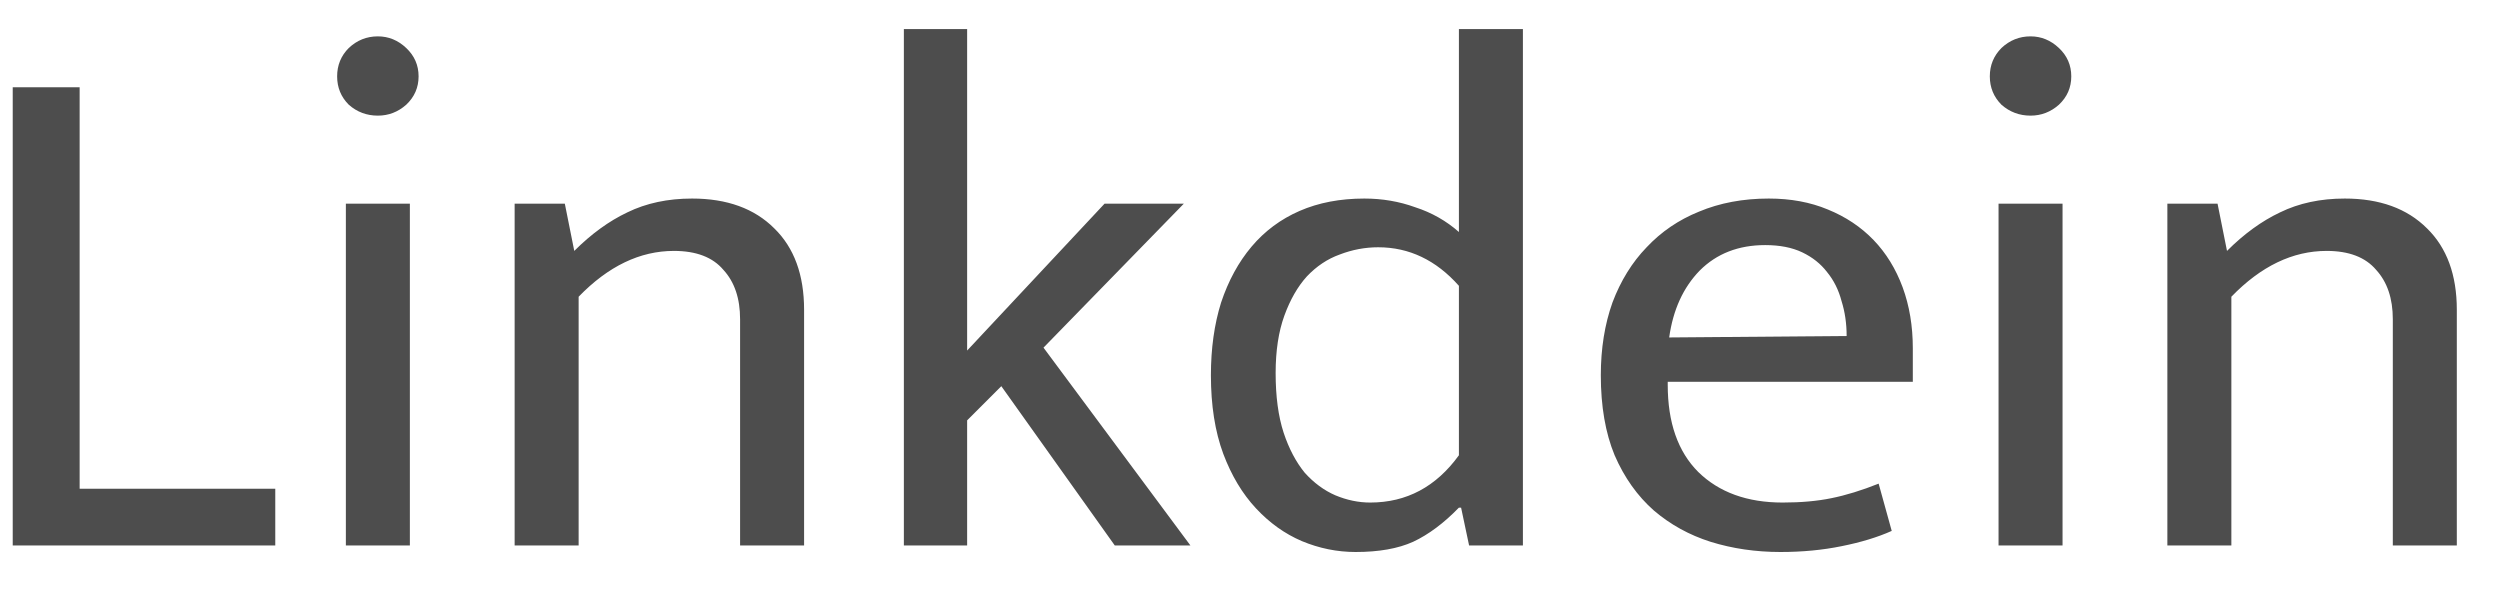 <svg width="55" height="13" viewBox="0 0 55 13" fill="none" xmlns="http://www.w3.org/2000/svg">
<path d="M0.28 1.92H1.752V10.752H6.056V12H0.28V1.92ZM7.609 12V4.48H9.017V12H7.609ZM8.313 2.544C8.068 2.544 7.854 2.464 7.673 2.304C7.502 2.133 7.417 1.925 7.417 1.68C7.417 1.435 7.502 1.227 7.673 1.056C7.854 0.885 8.068 0.8 8.313 0.8C8.548 0.8 8.756 0.885 8.937 1.056C9.118 1.227 9.209 1.435 9.209 1.68C9.209 1.925 9.118 2.133 8.937 2.304C8.756 2.464 8.548 2.544 8.313 2.544ZM12.73 12H11.322V4.48H12.426L12.634 5.52C13.008 5.147 13.397 4.864 13.802 4.672C14.218 4.469 14.693 4.368 15.226 4.368C15.994 4.368 16.597 4.587 17.034 5.024C17.472 5.451 17.69 6.048 17.69 6.816V12H16.282V7.024C16.282 6.565 16.16 6.203 15.914 5.936C15.68 5.659 15.317 5.52 14.826 5.52C14.08 5.52 13.381 5.856 12.73 6.528V12ZM21.277 9.248V12H19.885V0.64H21.277V7.712L24.301 4.48H26.045L22.957 7.648L26.189 12H24.525L22.029 8.496L21.277 9.248ZM32.096 0.64H33.504V12H32.32L32.144 11.168H32.096C31.765 11.509 31.429 11.76 31.088 11.92C30.757 12.069 30.336 12.144 29.824 12.144C29.418 12.144 29.024 12.064 28.64 11.904C28.266 11.744 27.93 11.504 27.632 11.184C27.333 10.864 27.093 10.464 26.912 9.984C26.73 9.493 26.64 8.917 26.64 8.256C26.64 7.669 26.714 7.136 26.864 6.656C27.024 6.176 27.248 5.765 27.536 5.424C27.824 5.083 28.176 4.821 28.592 4.64C29.008 4.459 29.482 4.368 30.016 4.368C30.41 4.368 30.784 4.432 31.136 4.56C31.498 4.677 31.818 4.859 32.096 5.104V0.64ZM32.096 6.288C31.594 5.723 31.002 5.44 30.32 5.44C30.032 5.44 29.749 5.493 29.472 5.6C29.205 5.696 28.965 5.856 28.752 6.08C28.549 6.304 28.384 6.592 28.256 6.944C28.128 7.296 28.064 7.717 28.064 8.208C28.064 8.72 28.122 9.157 28.24 9.52C28.357 9.872 28.512 10.165 28.704 10.4C28.906 10.624 29.13 10.789 29.376 10.896C29.632 11.003 29.888 11.056 30.144 11.056C30.944 11.056 31.594 10.709 32.096 10.016V6.288ZM42.082 8.4H36.69V8.464C36.69 9.296 36.914 9.936 37.362 10.384C37.82 10.832 38.439 11.056 39.218 11.056C39.623 11.056 39.98 11.024 40.29 10.96C40.61 10.896 40.956 10.789 41.33 10.64L41.618 11.68C41.308 11.819 40.94 11.931 40.514 12.016C40.098 12.101 39.65 12.144 39.17 12.144C38.626 12.144 38.114 12.069 37.634 11.92C37.164 11.771 36.748 11.541 36.386 11.232C36.023 10.912 35.735 10.507 35.522 10.016C35.319 9.525 35.218 8.939 35.218 8.256C35.218 7.669 35.303 7.136 35.474 6.656C35.655 6.176 35.906 5.771 36.226 5.44C36.546 5.099 36.93 4.837 37.378 4.656C37.836 4.464 38.348 4.368 38.914 4.368C39.394 4.368 39.826 4.448 40.21 4.608C40.604 4.768 40.94 4.992 41.218 5.28C41.495 5.568 41.708 5.915 41.858 6.32C42.007 6.725 42.082 7.173 42.082 7.664V8.4ZM40.626 7.392C40.626 7.115 40.588 6.859 40.514 6.624C40.45 6.379 40.343 6.165 40.194 5.984C40.055 5.803 39.874 5.659 39.65 5.552C39.426 5.445 39.154 5.392 38.834 5.392C38.247 5.392 37.767 5.579 37.394 5.952C37.031 6.325 36.807 6.816 36.722 7.424L40.626 7.392ZM43.968 12V4.48H45.376V12H43.968ZM44.672 2.544C44.427 2.544 44.214 2.464 44.032 2.304C43.862 2.133 43.776 1.925 43.776 1.68C43.776 1.435 43.862 1.227 44.032 1.056C44.214 0.885 44.427 0.8 44.672 0.8C44.907 0.8 45.115 0.885 45.296 1.056C45.478 1.227 45.568 1.435 45.568 1.68C45.568 1.925 45.478 2.133 45.296 2.304C45.115 2.464 44.907 2.544 44.672 2.544ZM49.09 12H47.682V4.48H48.786L48.994 5.52C49.367 5.147 49.756 4.864 50.162 4.672C50.578 4.469 51.052 4.368 51.586 4.368C52.354 4.368 52.956 4.587 53.394 5.024C53.831 5.451 54.05 6.048 54.05 6.816V12H52.642V7.024C52.642 6.565 52.519 6.203 52.274 5.936C52.039 5.659 51.676 5.52 51.186 5.52C50.439 5.52 49.74 5.856 49.09 6.528V12Z" fill="#4D4D4D"/>
</svg>
